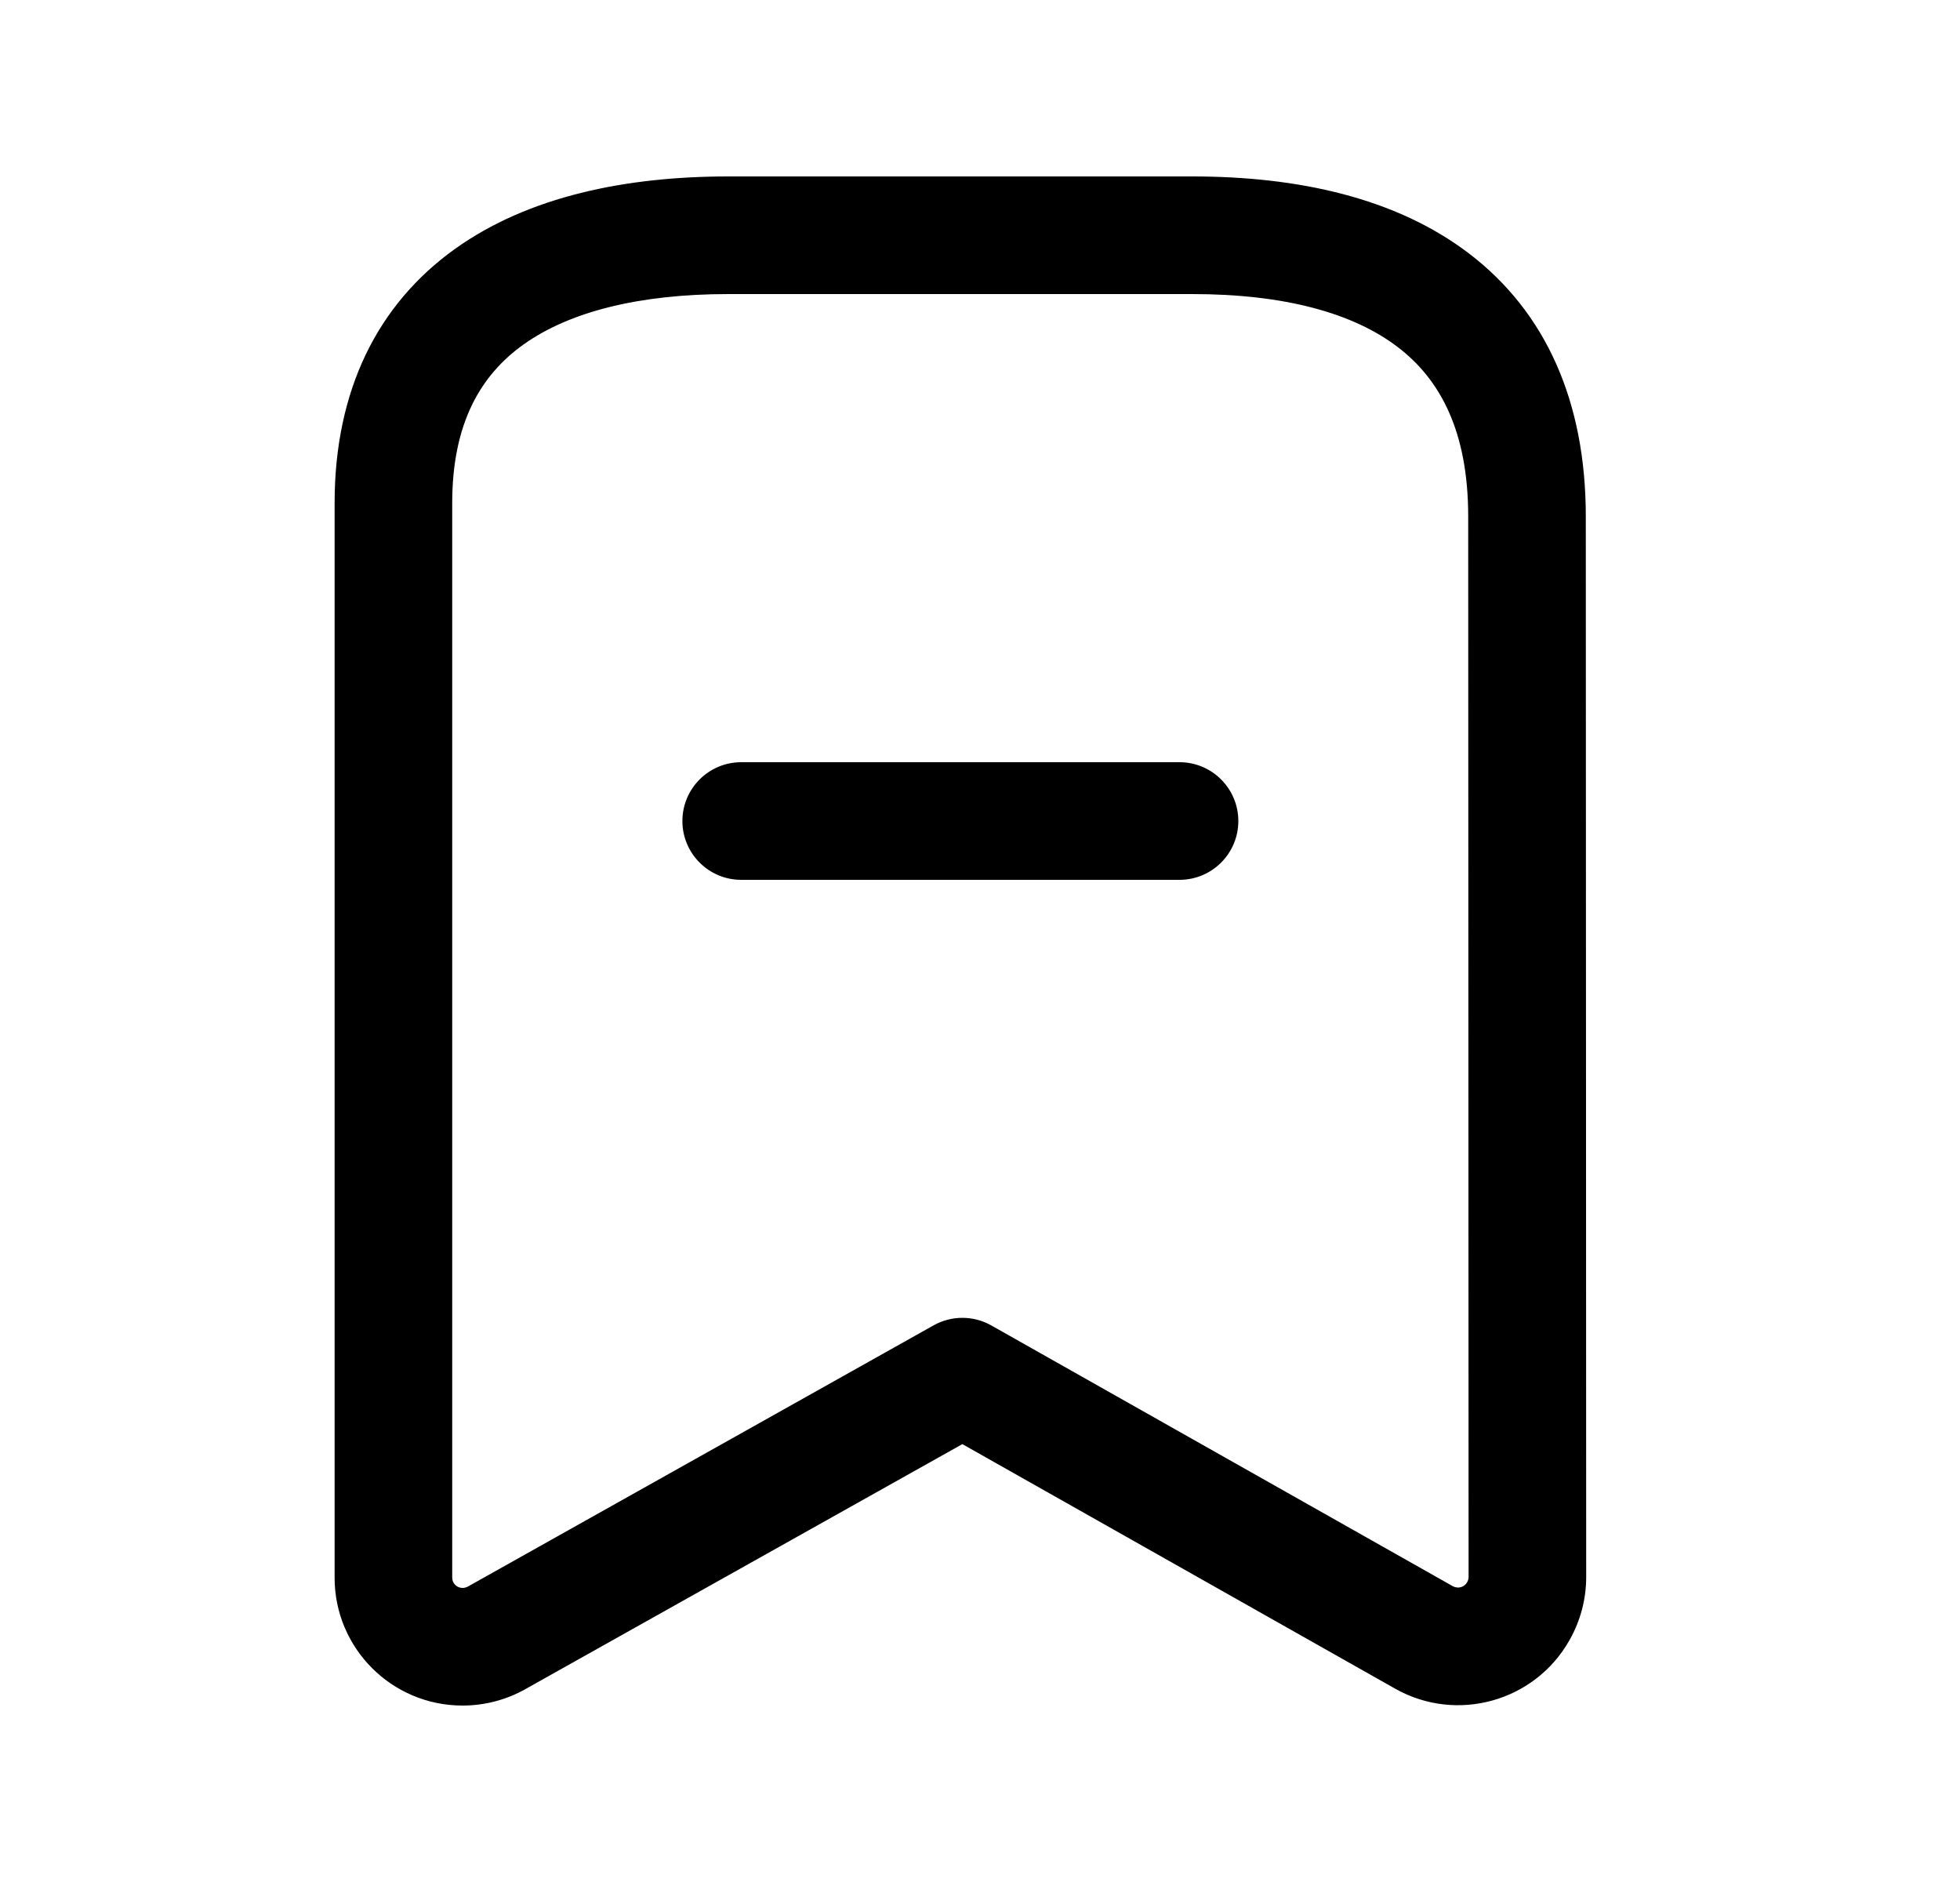 <svg width="25" height="24" viewBox="0 0 25 24" fill="none" xmlns="http://www.w3.org/2000/svg">
<path fill-rule="evenodd" clip-rule="evenodd" d="M5.801 3.176C6.743 2.501 7.99 2.25 9.29 2.25H15.207C16.55 2.25 17.806 2.52 18.743 3.237C19.714 3.98 20.227 5.117 20.227 6.586C20.227 6.586 20.227 6.586 20.227 6.586L20.232 20.111C20.232 20.395 20.158 20.671 20.02 20.914C19.577 21.701 18.58 21.977 17.796 21.535L17.794 21.534L12.275 18.416L6.7 21.541L6.699 21.542C6.455 21.678 6.18 21.75 5.9 21.75C4.997 21.75 4.266 21.018 4.268 20.116C4.268 20.116 4.268 20.116 4.268 20.116V6.415C4.268 4.974 4.819 3.88 5.801 3.176ZM6.675 4.395C6.131 4.784 5.768 5.398 5.768 6.415L5.768 20.118C5.767 20.19 5.826 20.25 5.9 20.25C5.923 20.25 5.946 20.244 5.967 20.233C5.967 20.233 5.967 20.233 5.967 20.233L11.909 16.901C12.138 16.773 12.417 16.774 12.645 16.903L18.531 20.228C18.531 20.228 18.531 20.228 18.531 20.228C18.597 20.264 18.678 20.241 18.713 20.178L18.714 20.176C18.726 20.155 18.732 20.133 18.732 20.112C18.732 20.112 18.732 20.112 18.732 20.112L18.727 6.587C18.727 5.493 18.365 4.836 17.831 4.428C17.262 3.992 16.383 3.75 15.207 3.75H9.29C8.148 3.75 7.259 3.977 6.675 4.395ZM8.704 10.47C8.704 10.056 9.04 9.72 9.454 9.72H15.045C15.459 9.72 15.795 10.056 15.795 10.47C15.795 10.884 15.459 11.22 15.045 11.22H9.454C9.04 11.22 8.704 10.884 8.704 10.47Z" fill="black"/>
</svg>